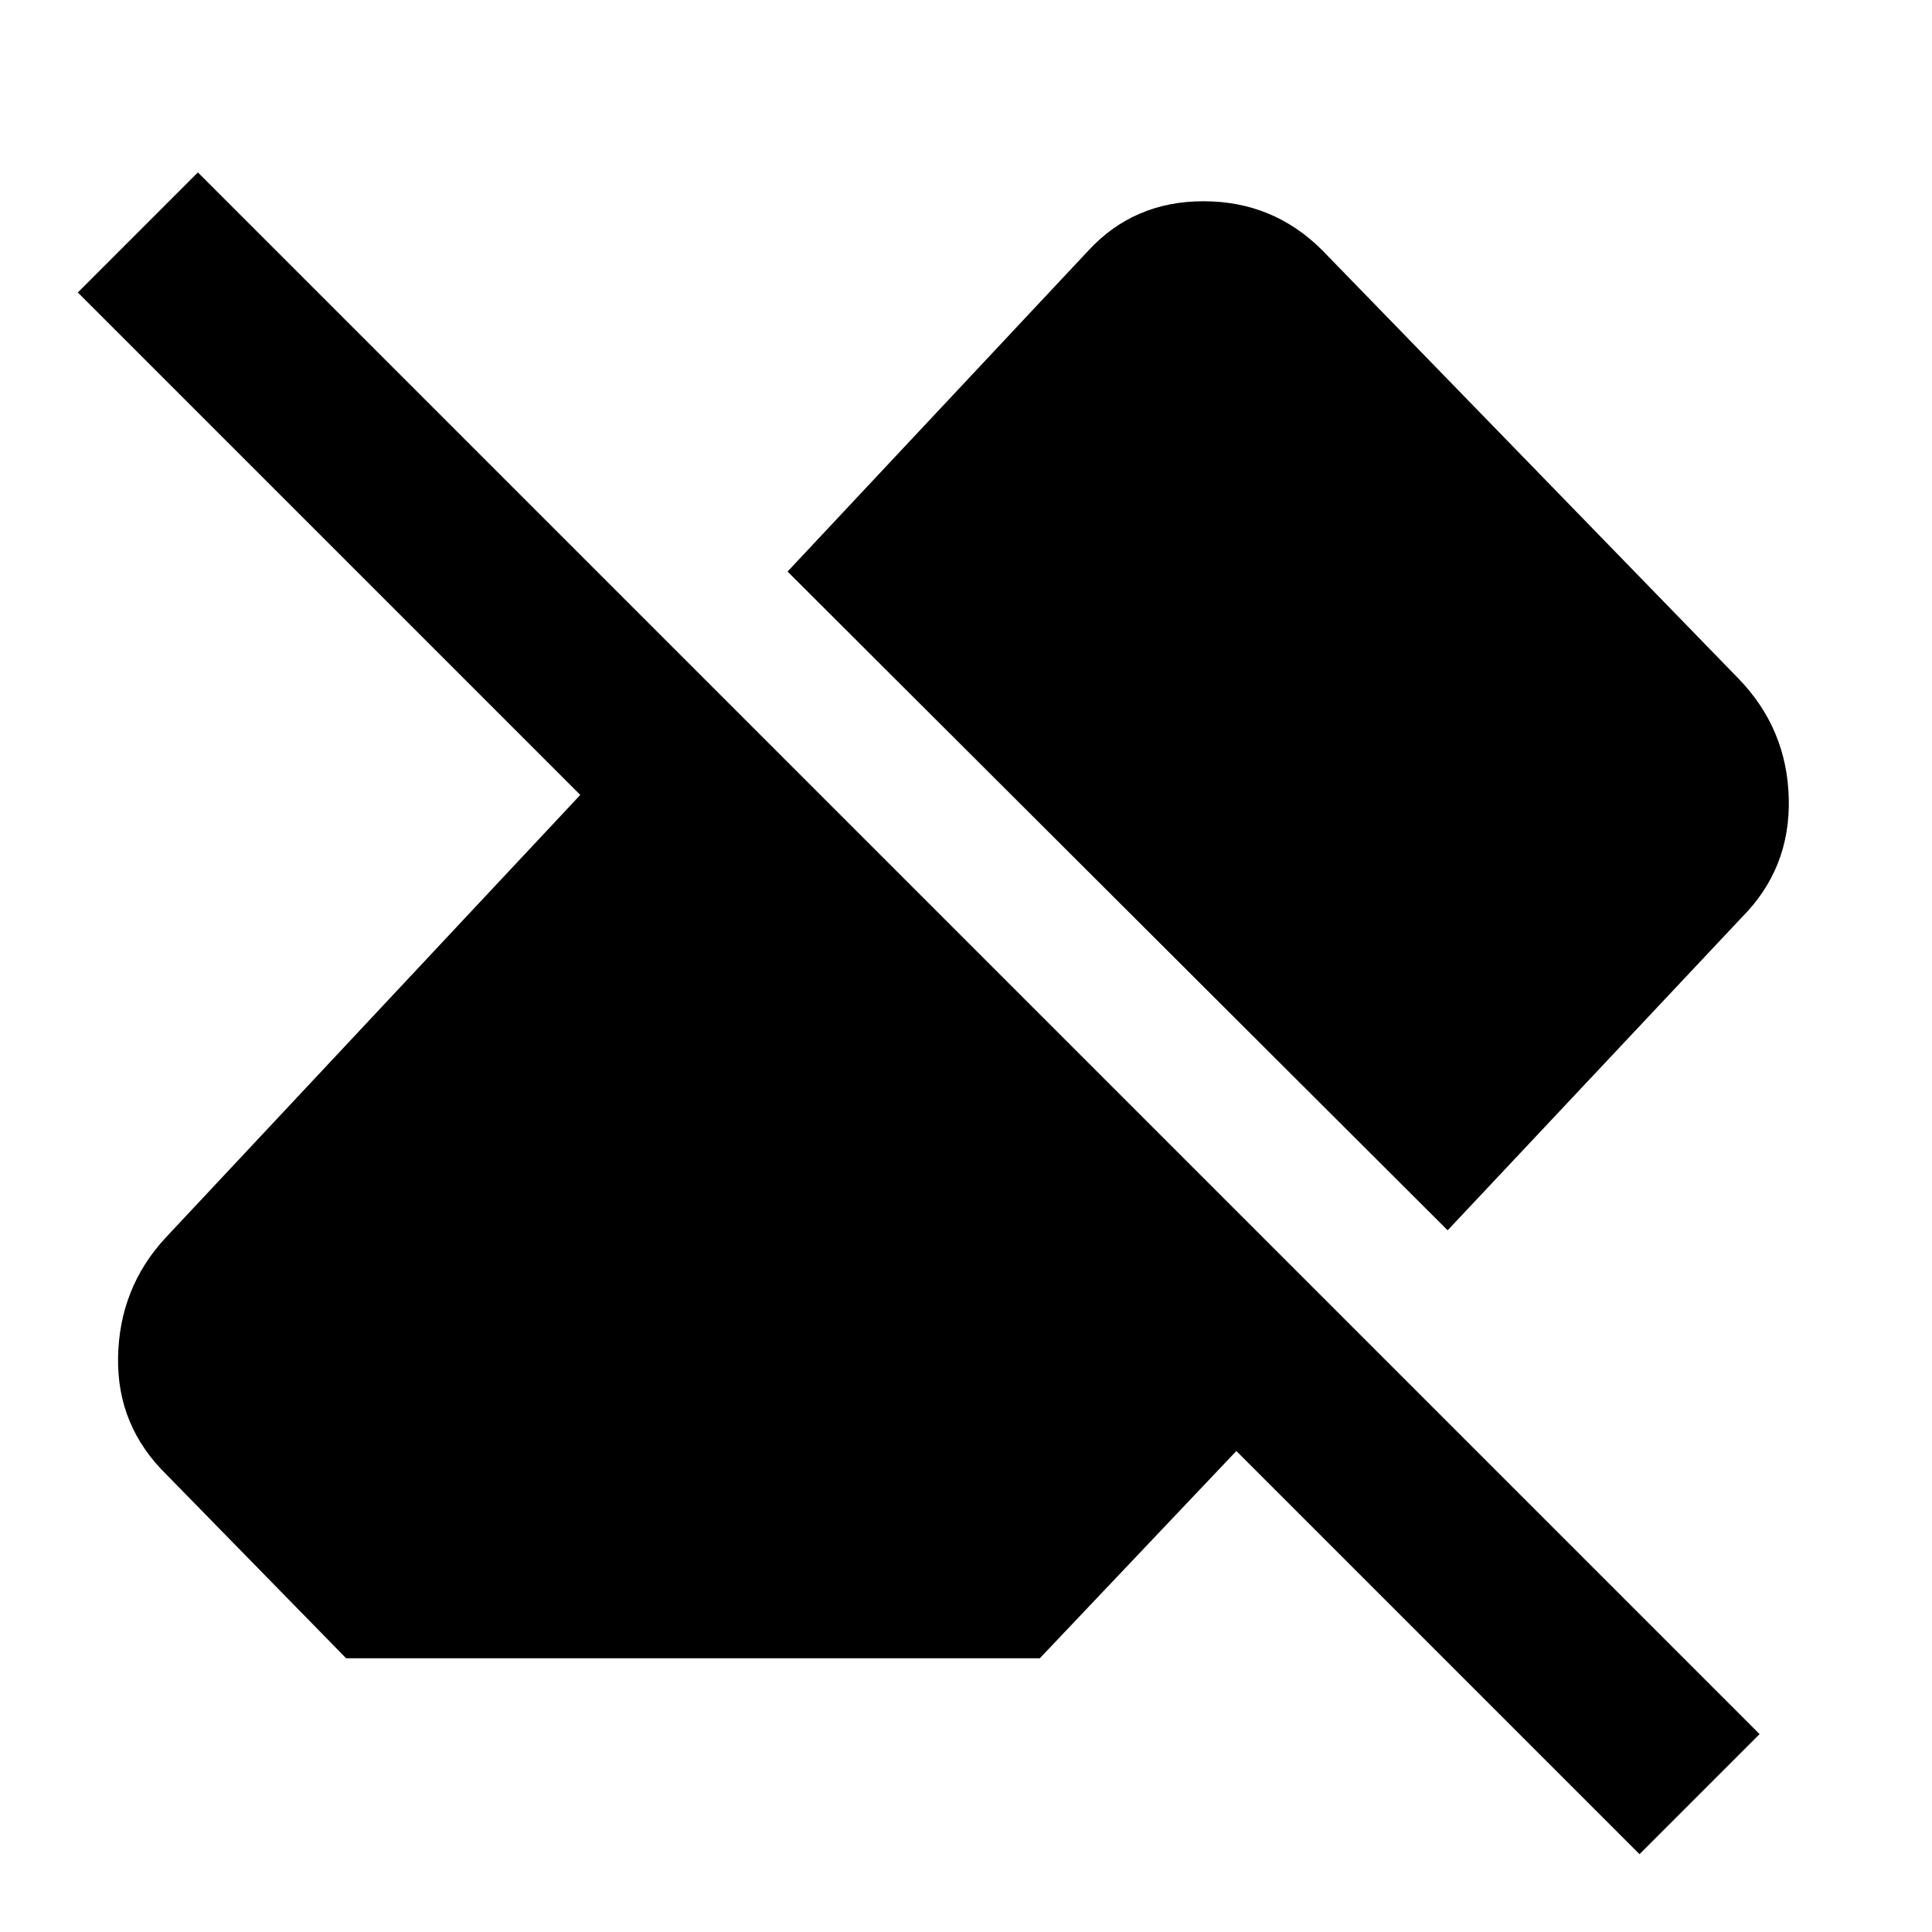 <svg xmlns="http://www.w3.org/2000/svg" height="40" viewBox="0 -960 960 960" width="40"><path d="M814.667-38.667 614.333-239.001 516.666-136H172l-89-91q-25-24.333-24.333-58.666.667-34.333 23.333-59L288.334-565 38.667-814.667l59.666-59.666 776 776-59.666 59.666Zm-95.335-310L391.333-675.999l149.334-159.334Q563.333-860 598-860q34.666 0 58.999 24.333L863.666-623q24.333 25 25.167 59.833.833 34.833-23.5 59.166L719.332-348.667Z"/></svg>